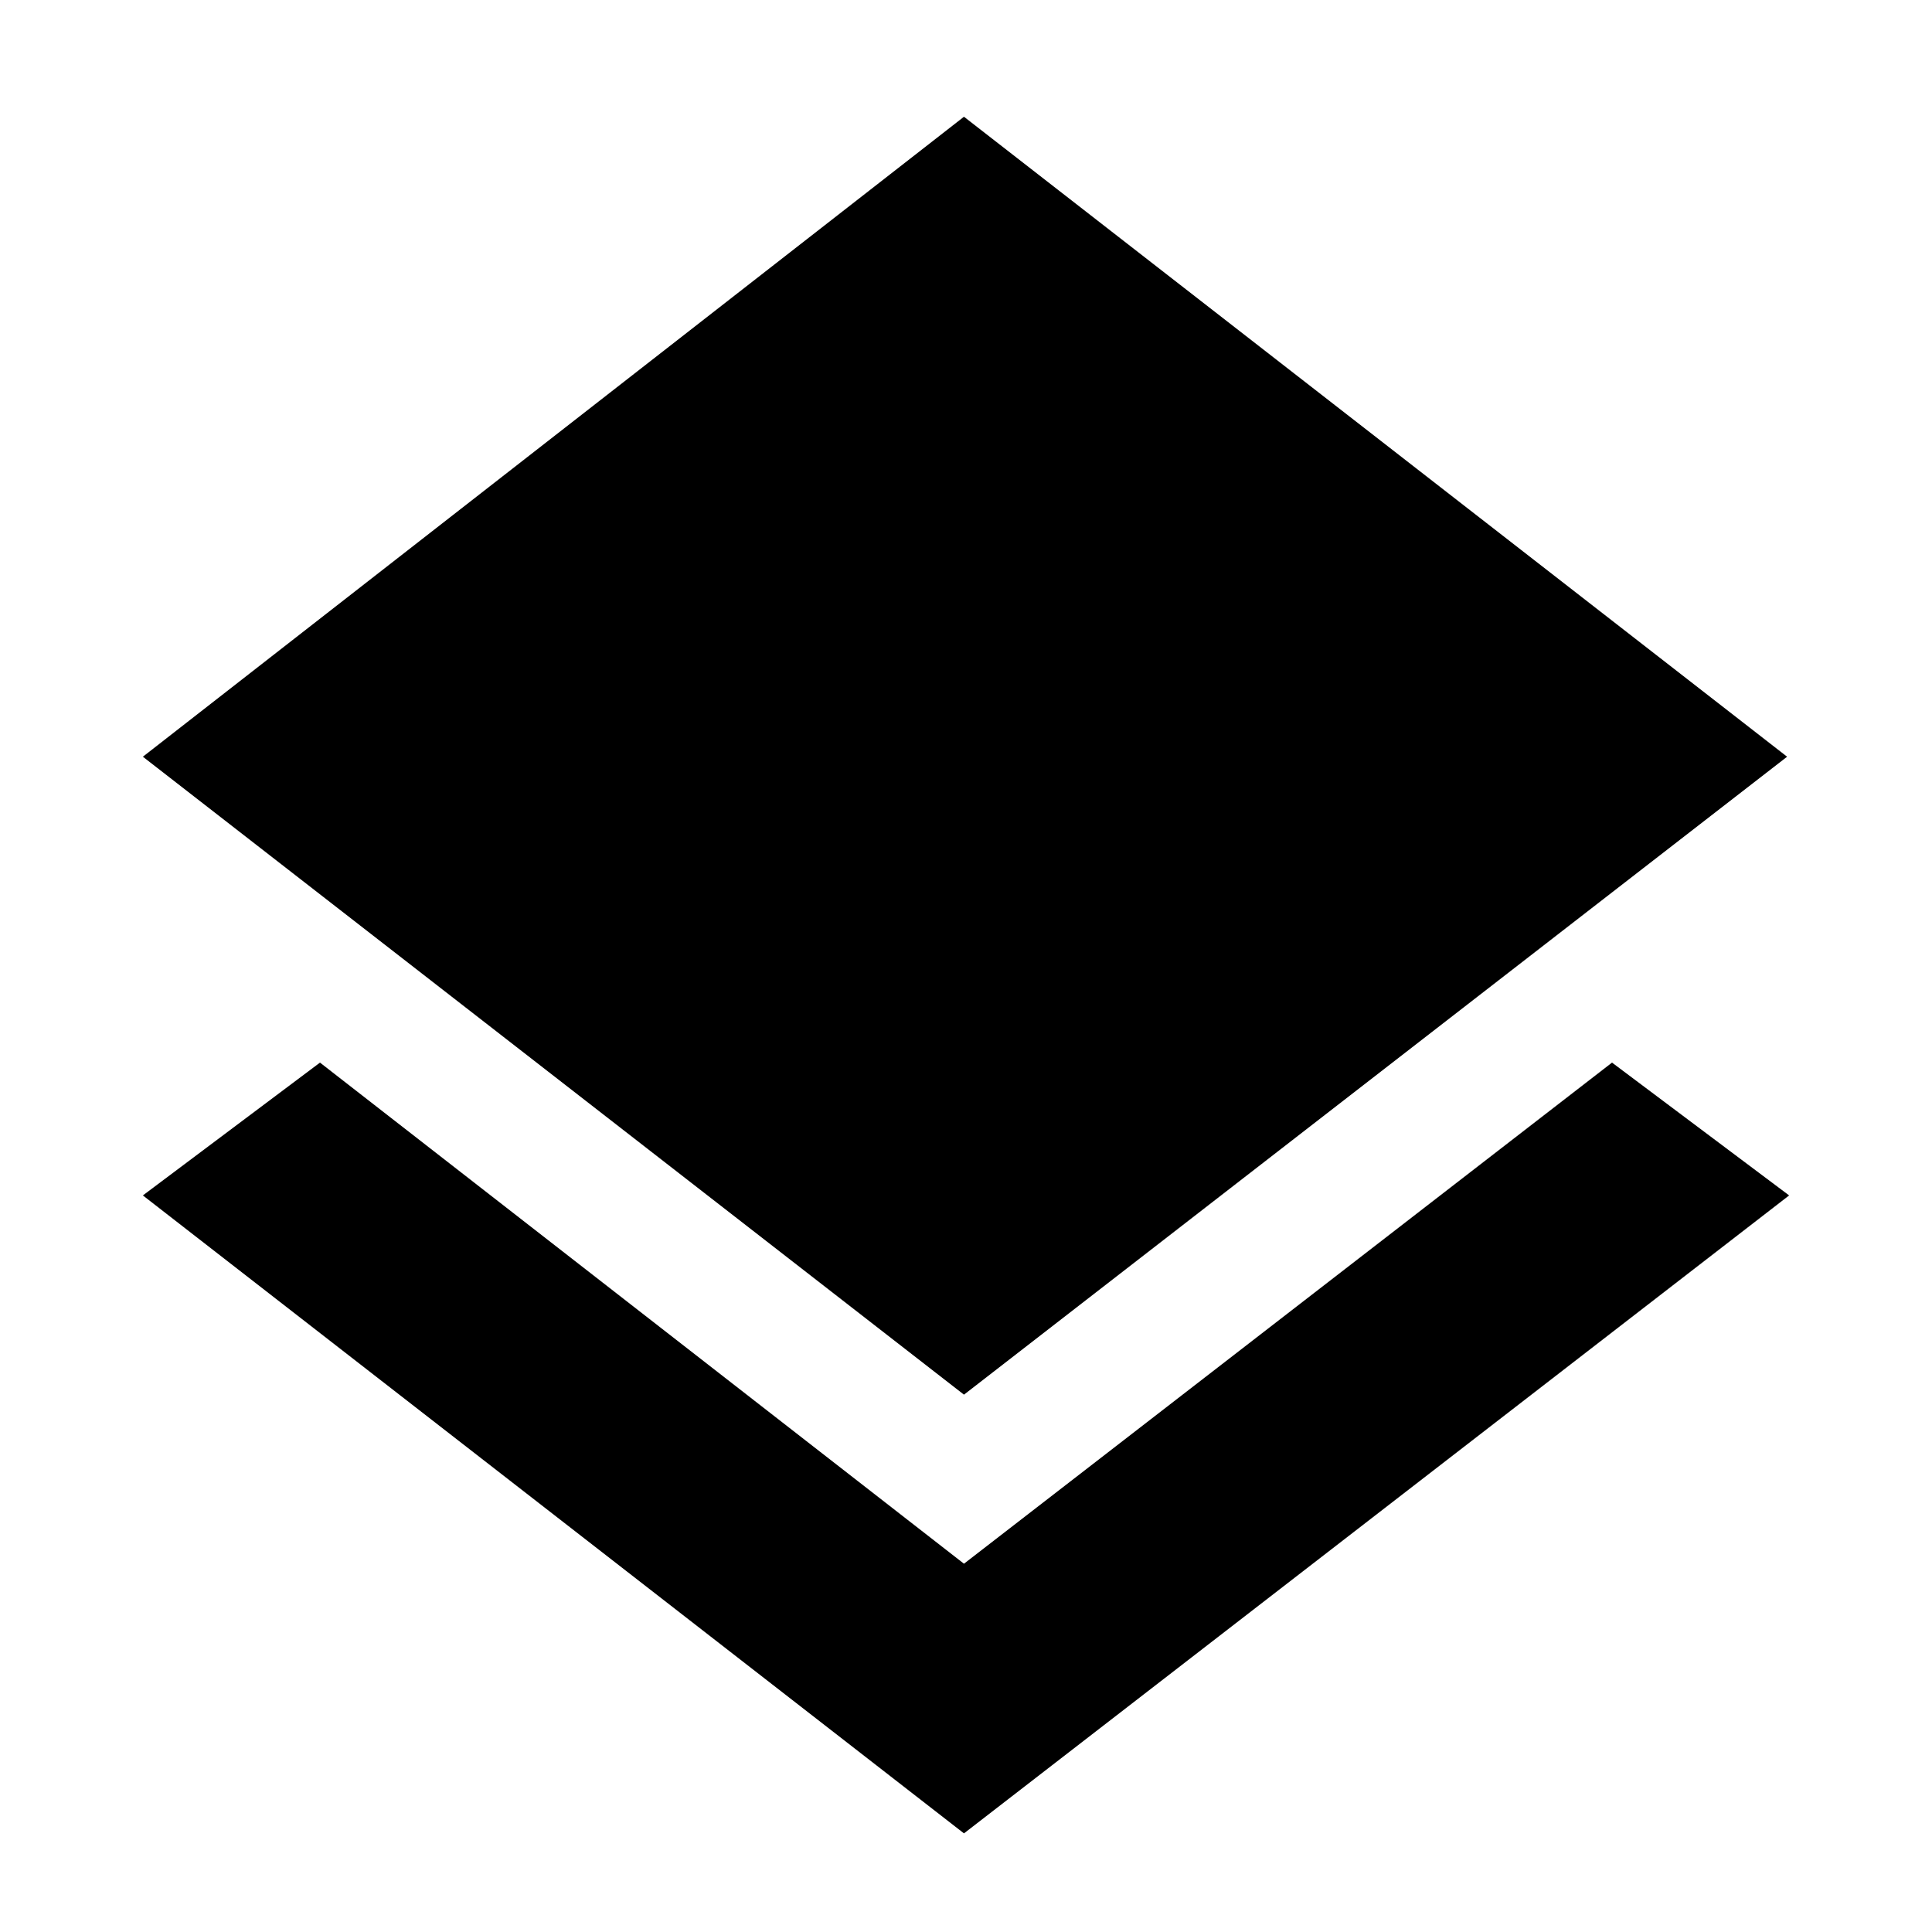 <svg xmlns="http://www.w3.org/2000/svg" height="40" width="40"><path d="M19.958 37.958 2.958 24.75 6.625 22 19.958 32.375 33.375 22 37.042 24.75ZM19.958 28.875 2.958 15.667 19.958 2.417 37 15.667Z"/></svg>